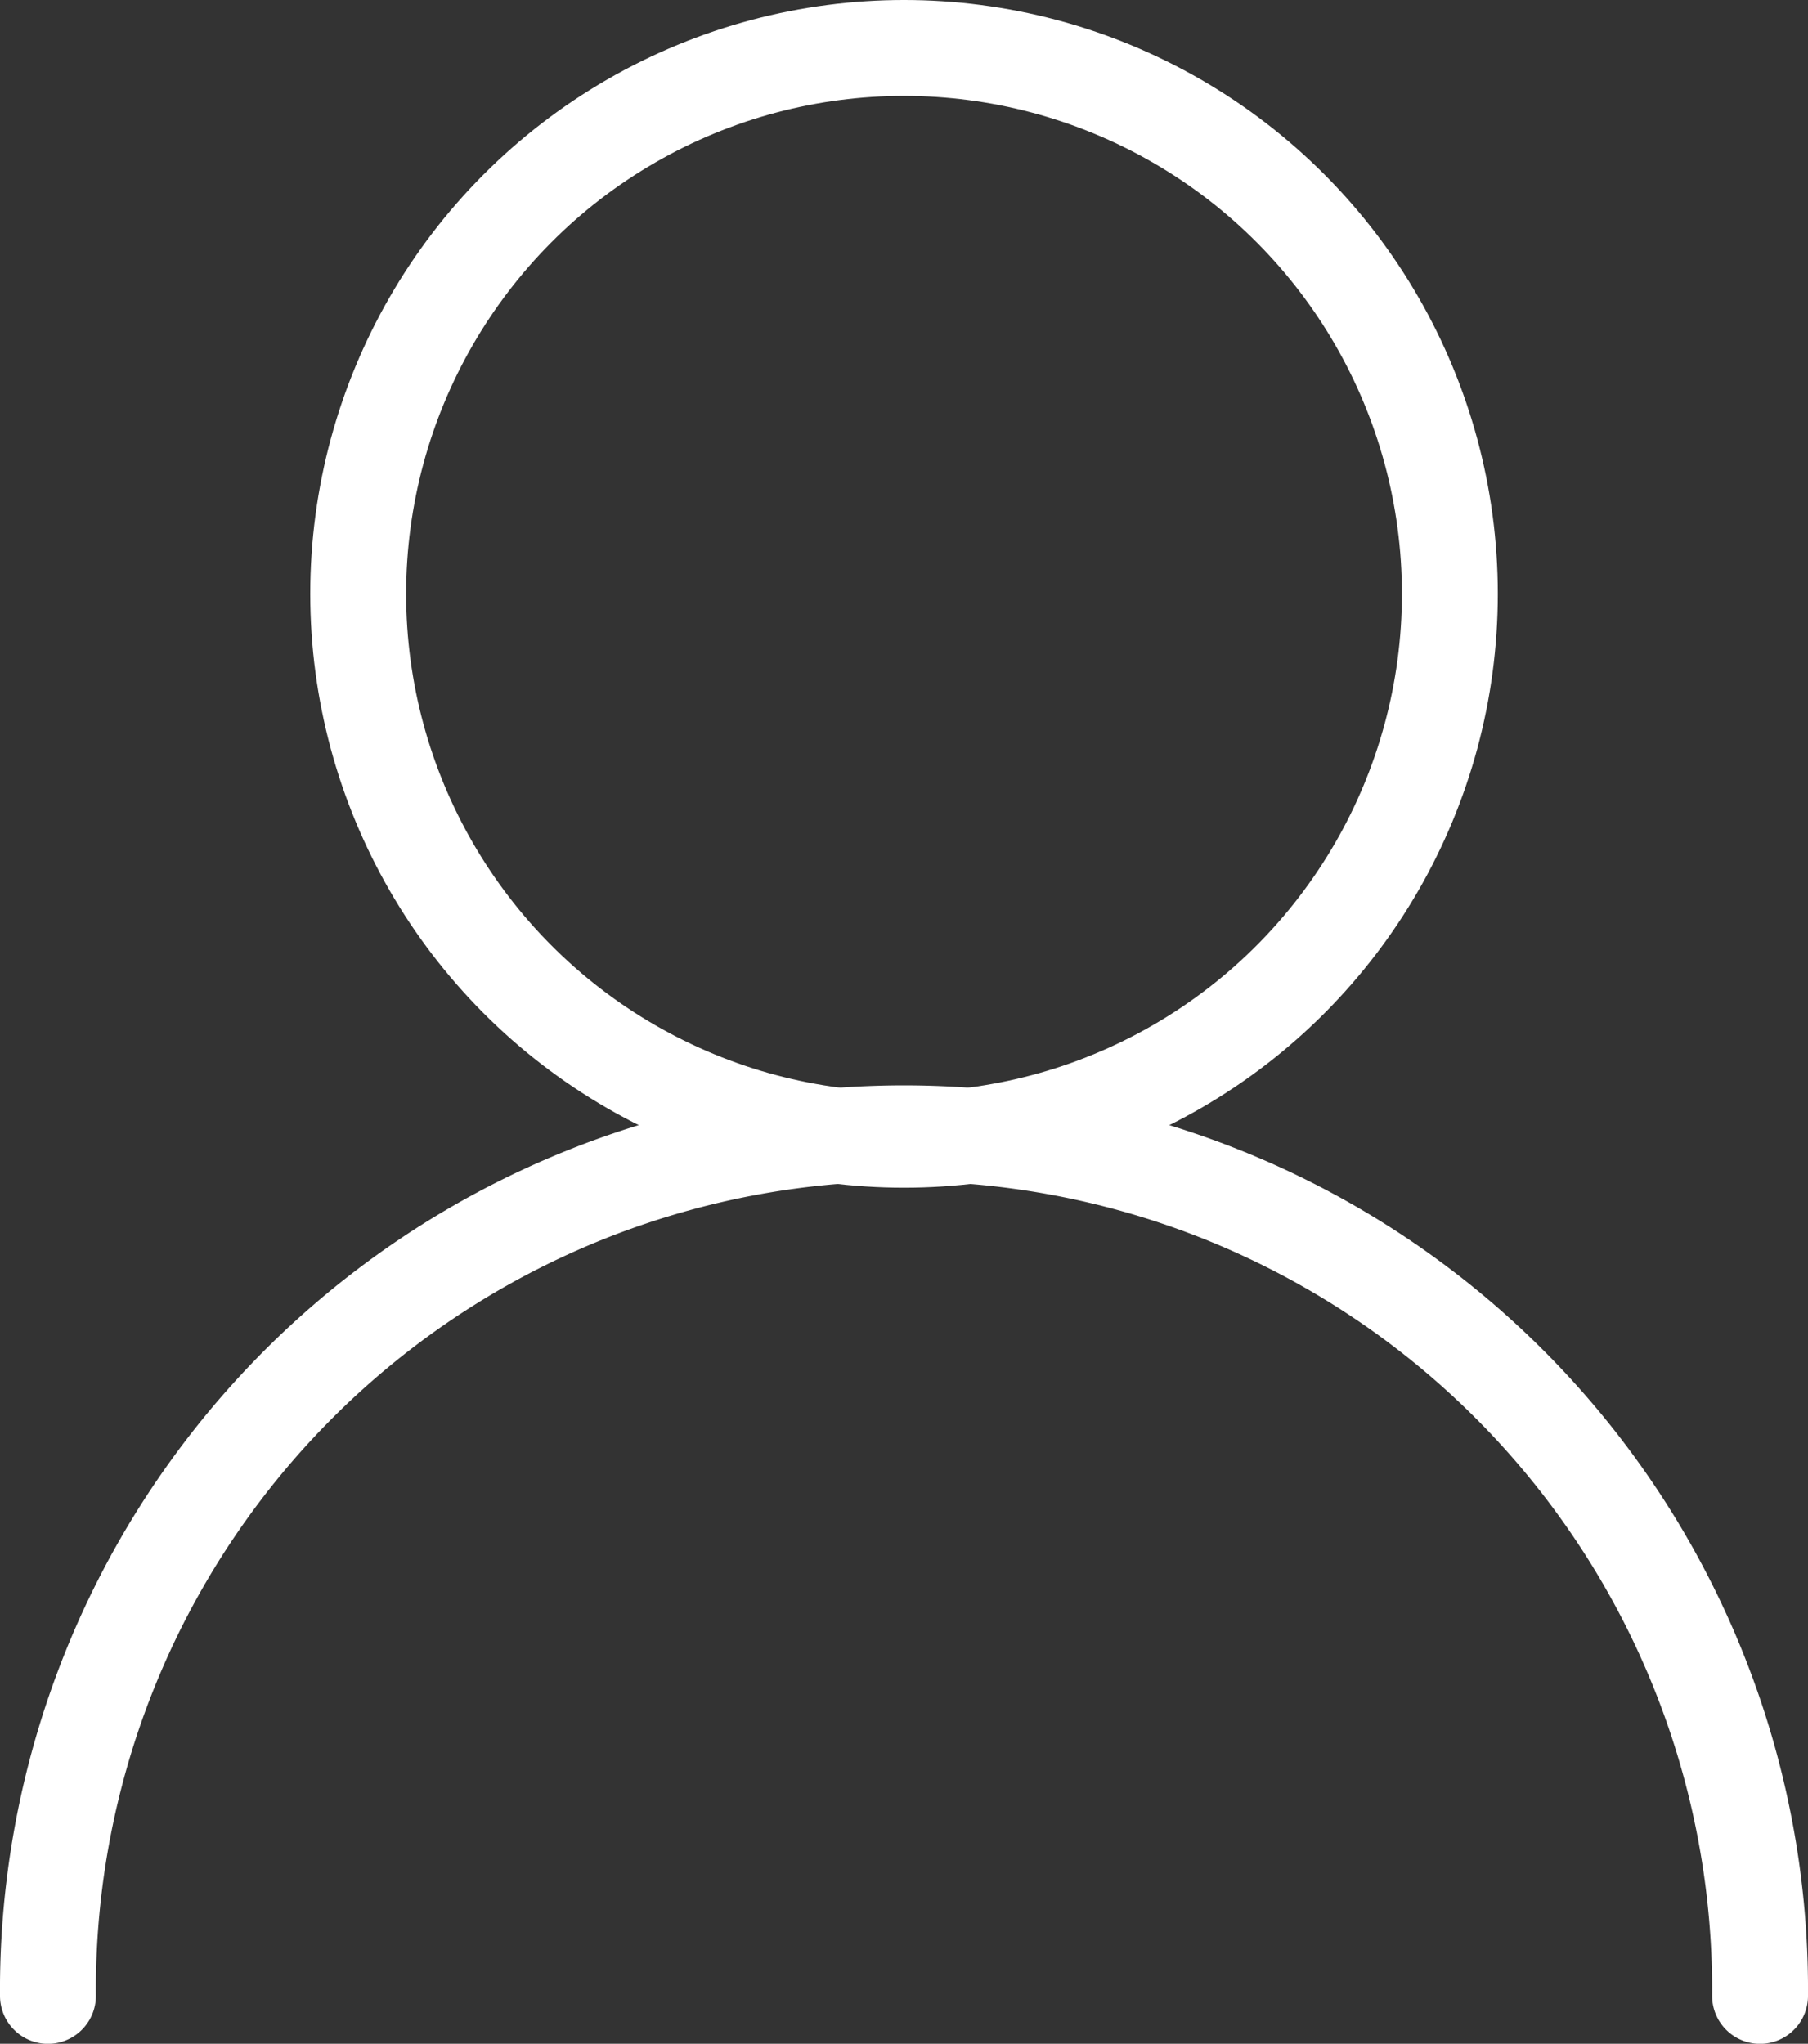 <svg xmlns="http://www.w3.org/2000/svg" width="37.711" height="42.624" viewBox="0 0 37.711 42.624">
  <rect x="0" y="0" width="37.711" height="42.624" fill="#333333" stroke="none"/>
  <g id="Avatar" transform="translate(1 1)">
    <circle id="Ellipse_92" data-name="Ellipse 92" cx="11.385" cy="11.385" r="11.385" transform="translate(6.471 0)" fill="none" stroke="#fff" stroke-miterlimit="10" stroke-width="2"/>
    <path id="Path_798" data-name="Path 798" d="M1033.311,309.088a17.856,17.856,0,1,1,35.711,0" transform="translate(-1033.311 -268.463)" fill="none" stroke="#fff" stroke-linecap="round" stroke-miterlimit="10" stroke-width="2"/>
  </g>
</svg>
